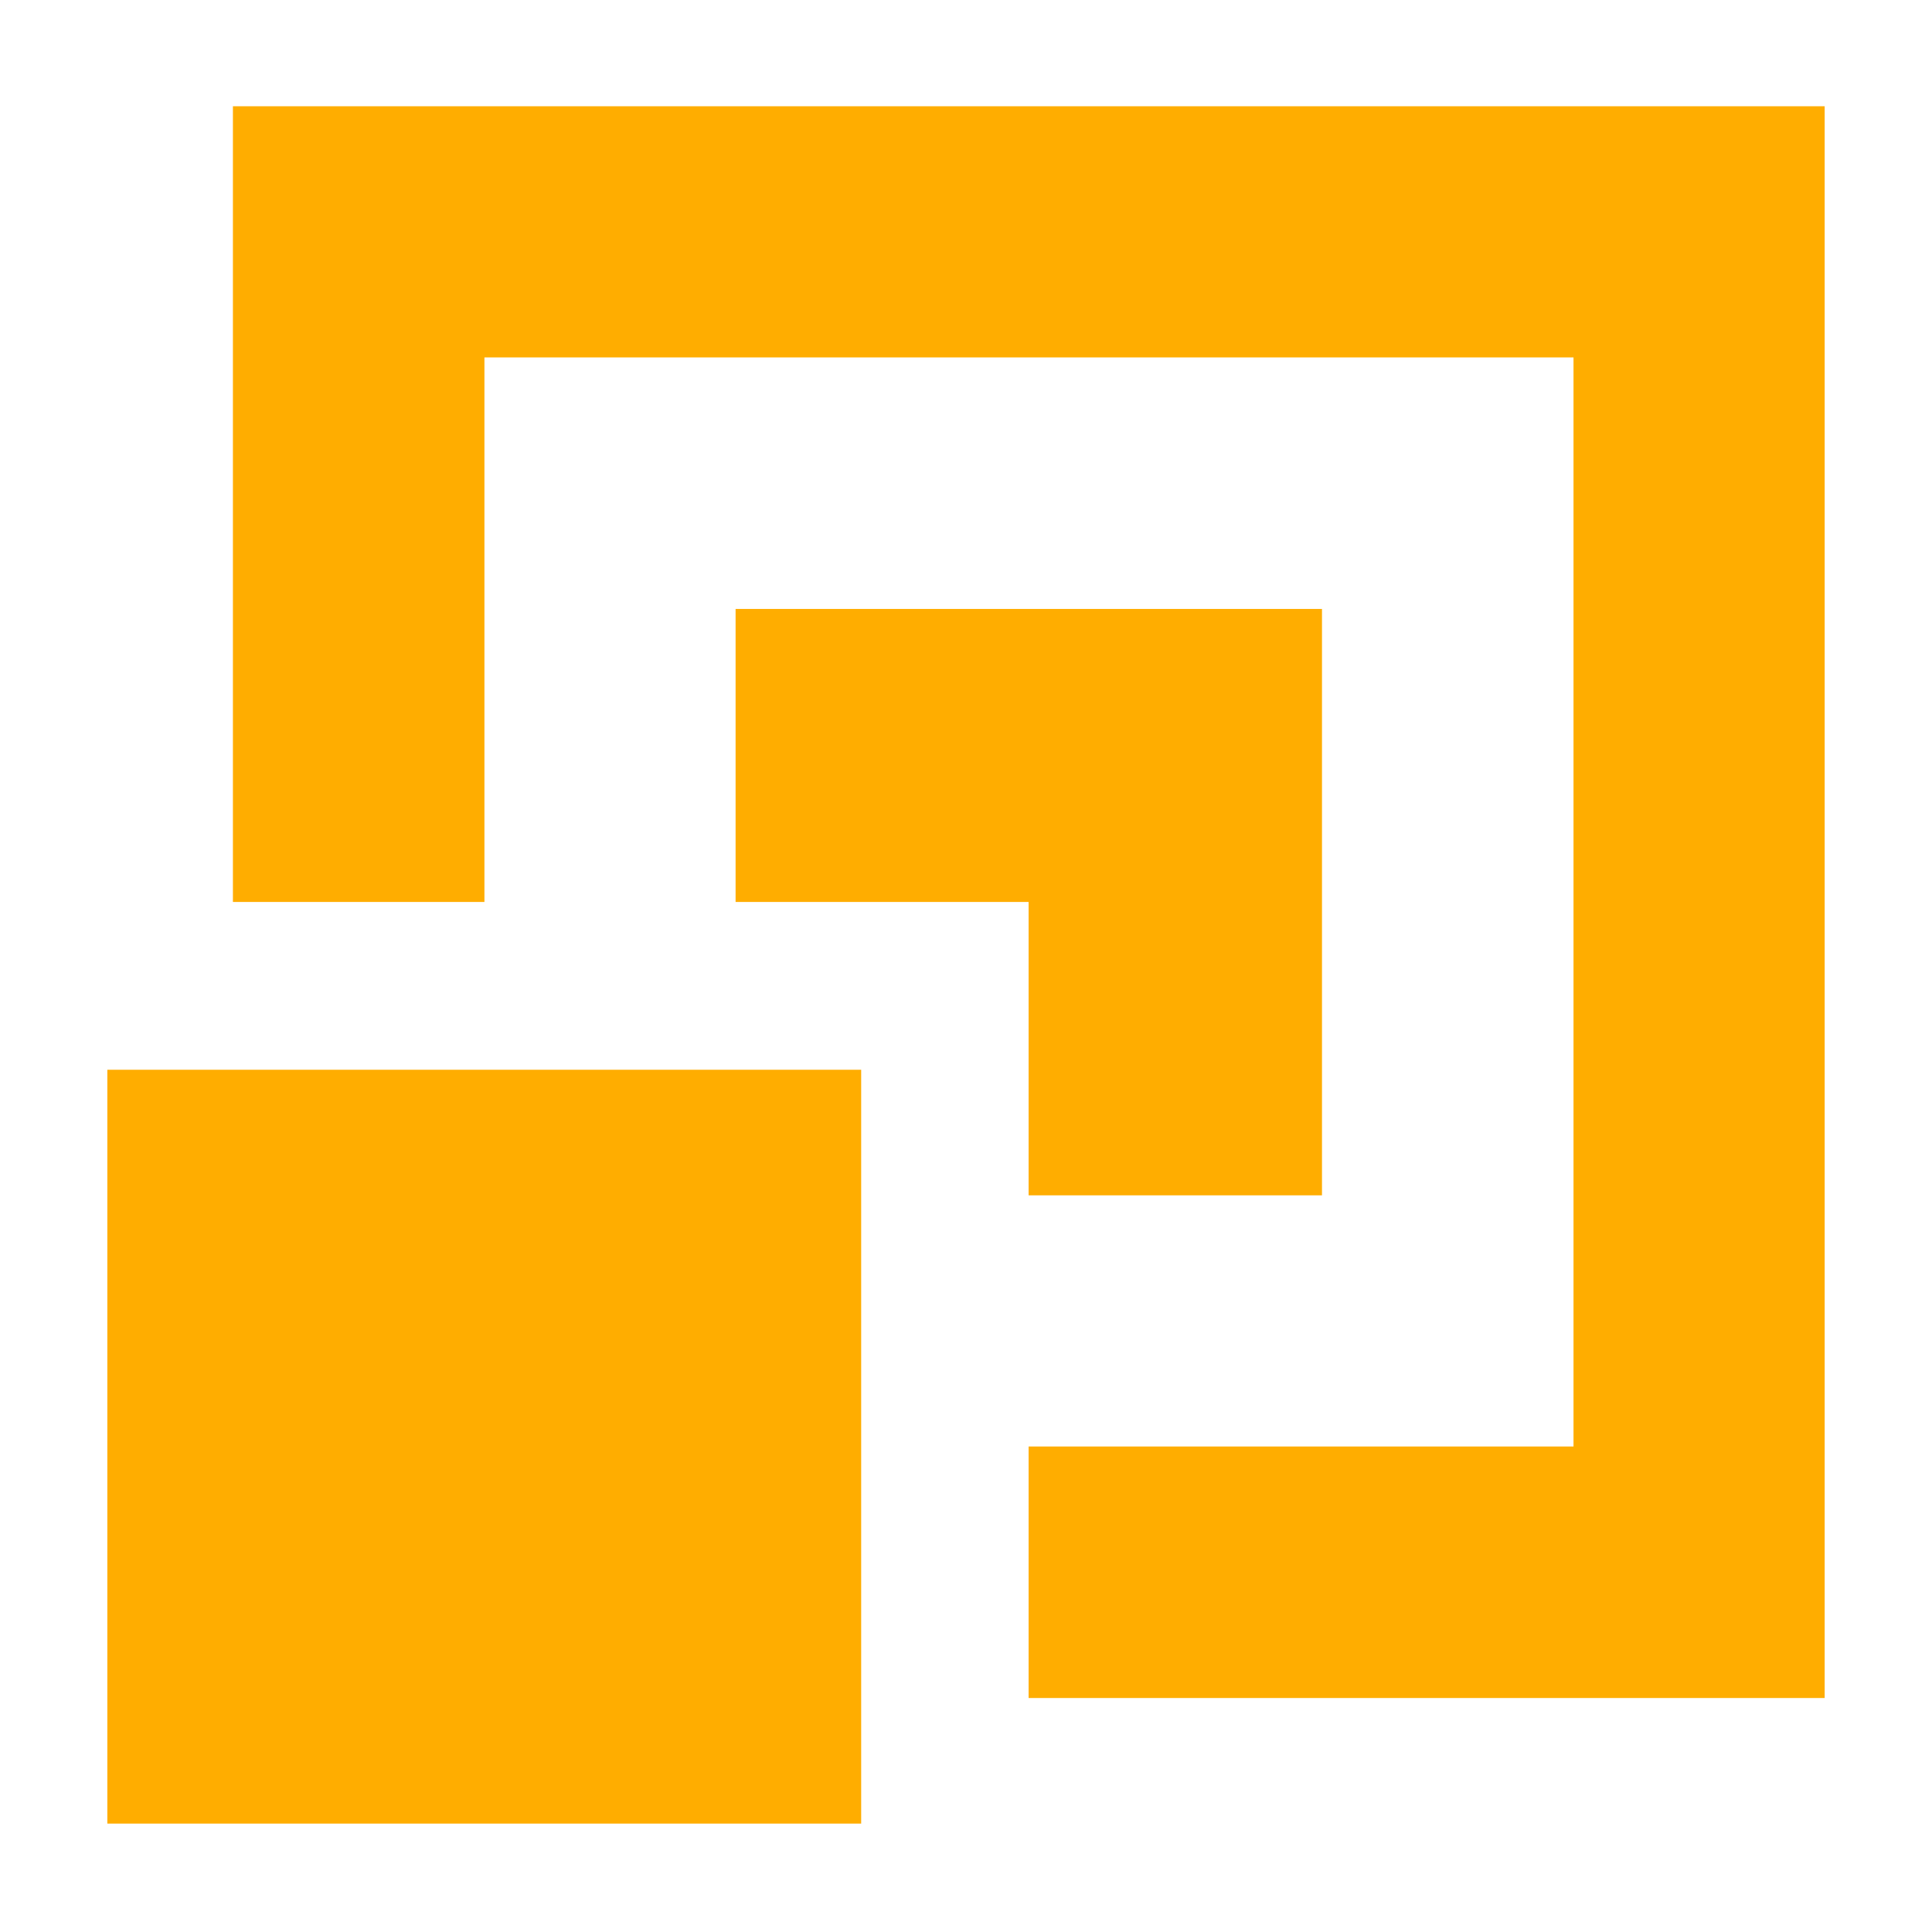 <svg id="icons" xmlns="http://www.w3.org/2000/svg" viewBox="0 0 54 54"><defs><style>.cls-1{fill:#ffad00;}</style></defs><g id="content"><rect class="cls-1" x="3" y="29.9" width="21.07" height="21.07"/><polygon class="cls-1" points="36.95 33.41 36.95 17.02 20.56 17.02 20.56 25.21 28.75 25.21 28.75 33.41 36.95 33.41"/><polygon class="cls-1" points="6.51 2.97 6.51 25.21 13.54 25.21 13.54 9.99 43.98 9.99 43.98 40.43 28.75 40.43 28.75 47.46 51 47.46 51 2.97 6.51 2.97"/></g></svg>